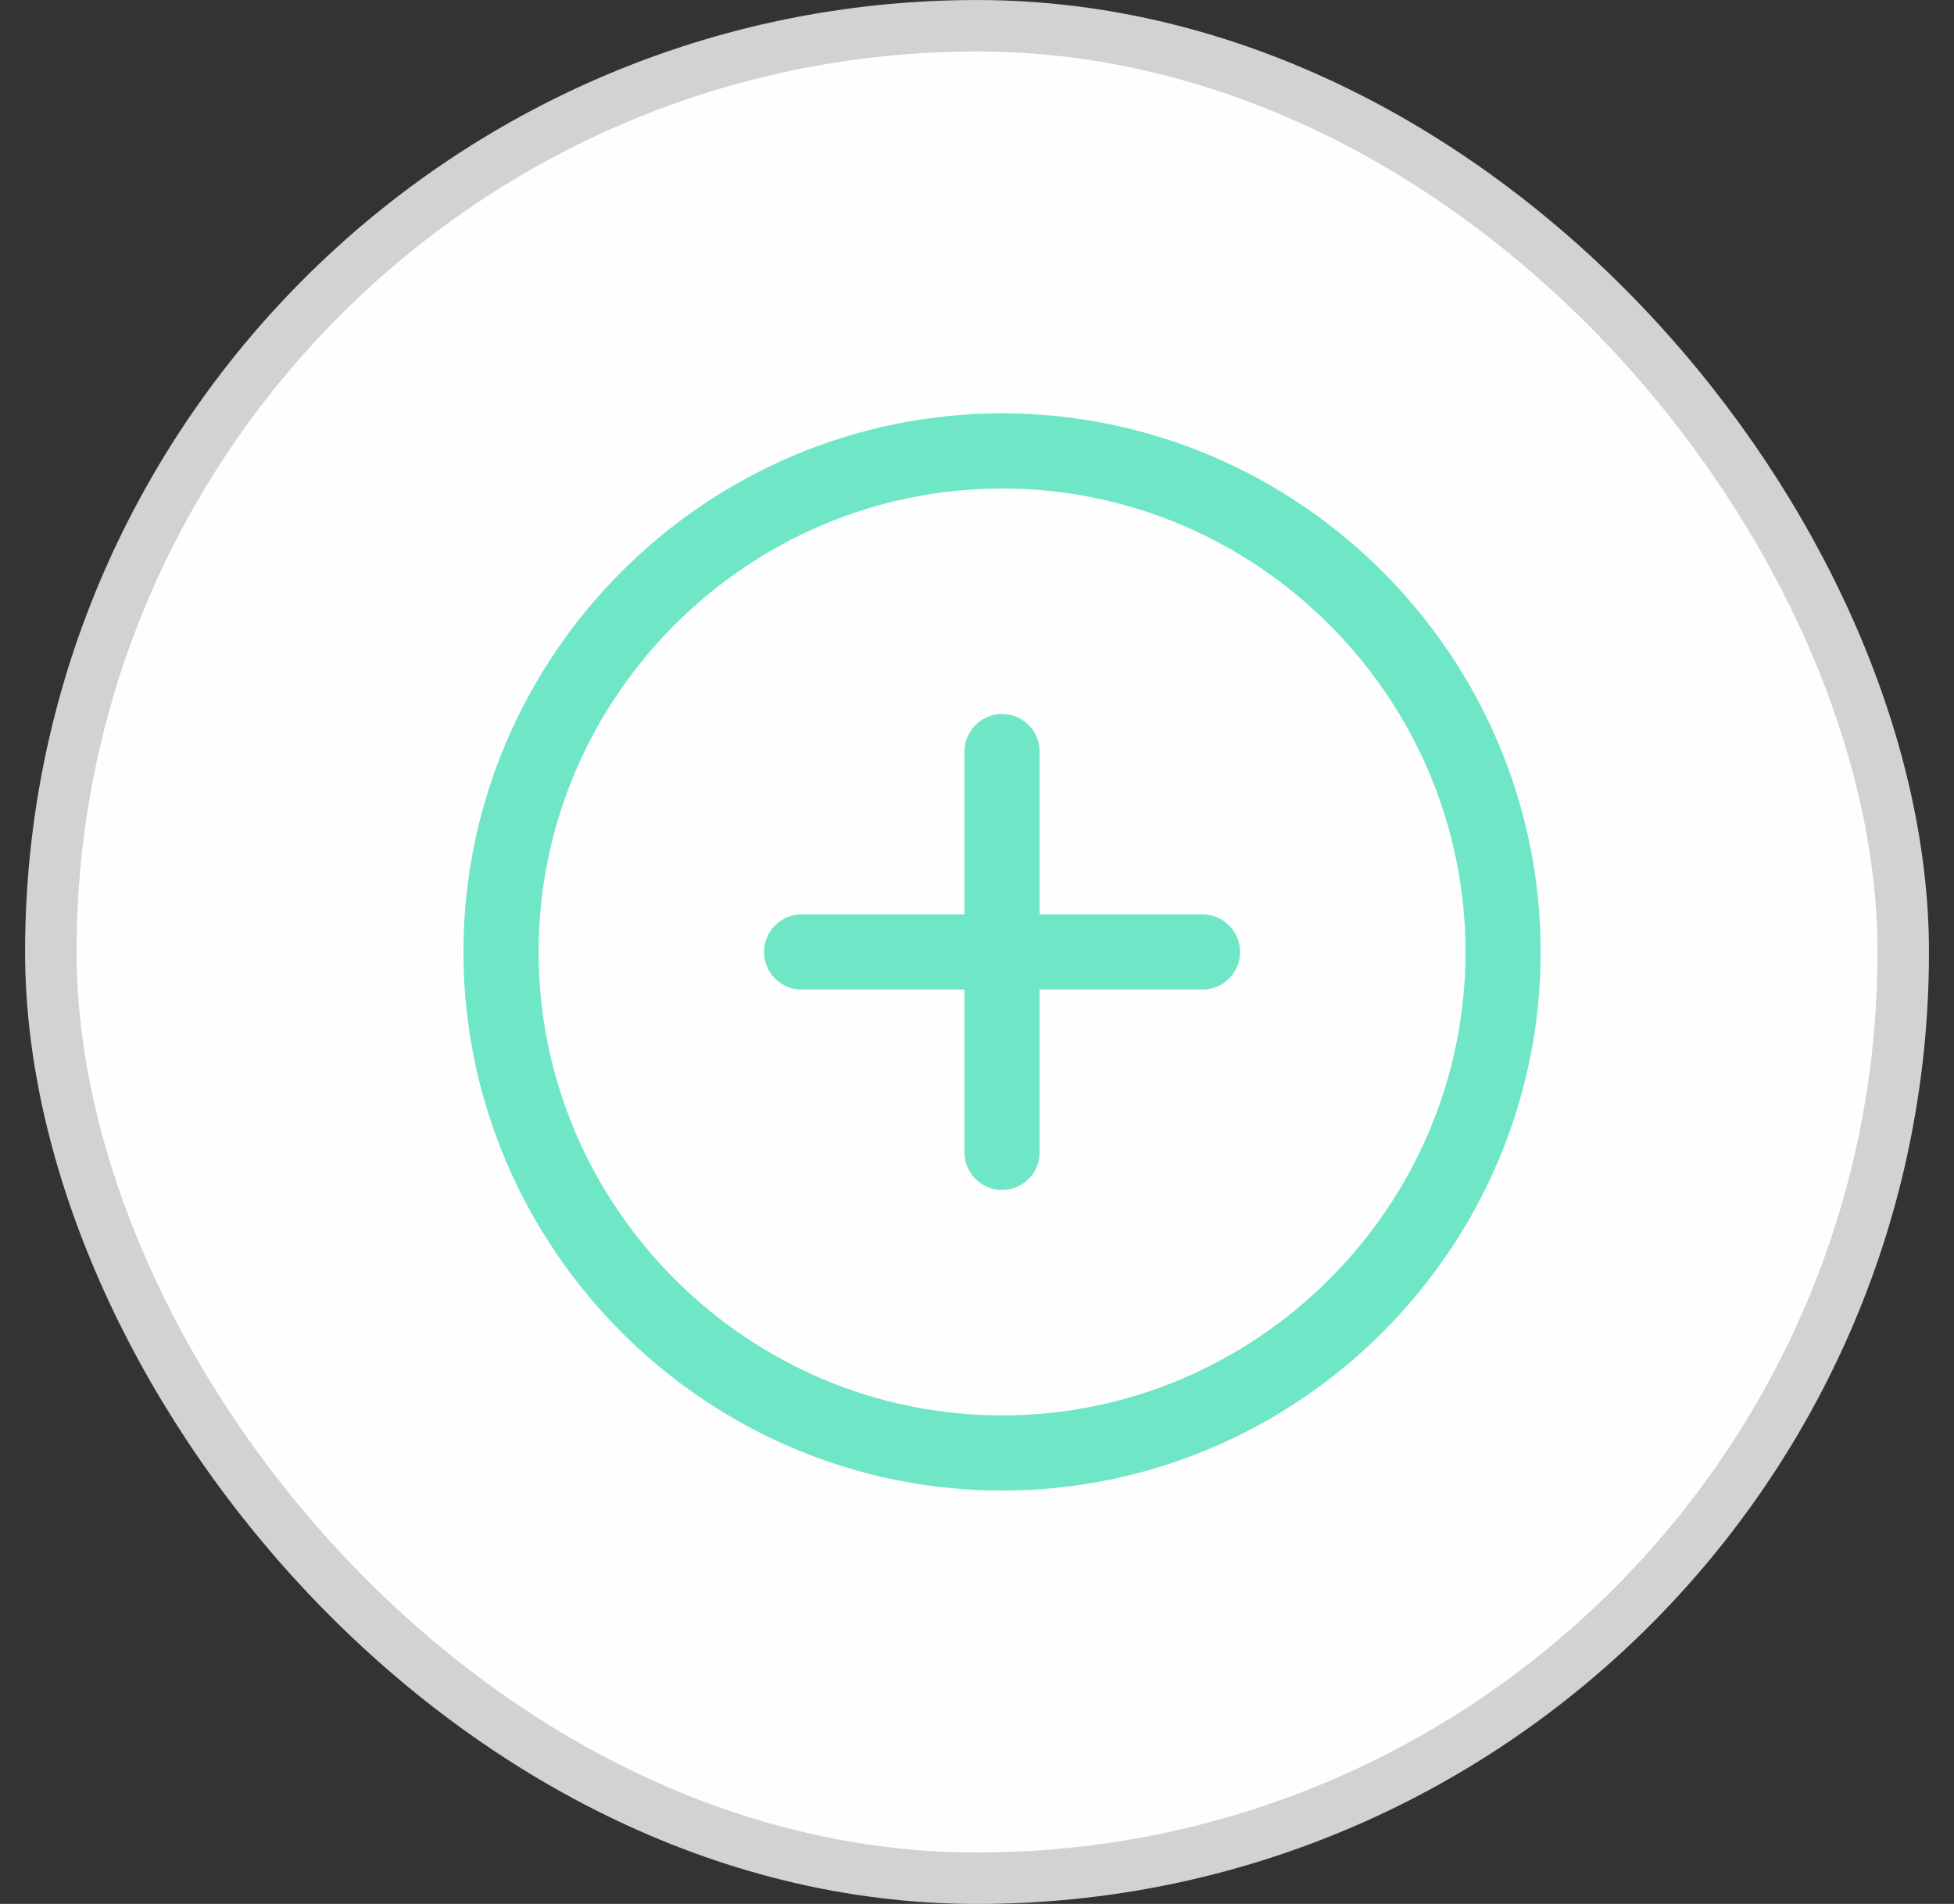 <svg width="39" height="38" viewBox="0 0 39 38" fill="none" xmlns="http://www.w3.org/2000/svg">
<rect x="0" y="0" width="39" height="38" fill="#333333" stroke="none"/>
<rect x="1.014" y="0.514" width="36.973" height="36.973" rx="18.486" fill="#FEFEFE"/>
<rect x="1.014" y="0.514" width="36.973" height="36.973" rx="18.486" stroke="#D2D2D2" stroke-width="1.027"/>
<path d="M20 29C25.5 29 30 24.5 30 19C30 13.5 25.5 9 20 9C14.5 9 10 13.5 10 19C10 24.5 14.5 29 20 29Z" stroke="#6FE7C6" stroke-width="1.5" stroke-linecap="round" stroke-linejoin="round"/>
<path d="M16 19H24" stroke="#6FE7C6" stroke-width="1.5" stroke-linecap="round" stroke-linejoin="round"/>
<path d="M20 23V15" stroke="#6FE7C6" stroke-width="1.5" stroke-linecap="round" stroke-linejoin="round"/>
</svg>
